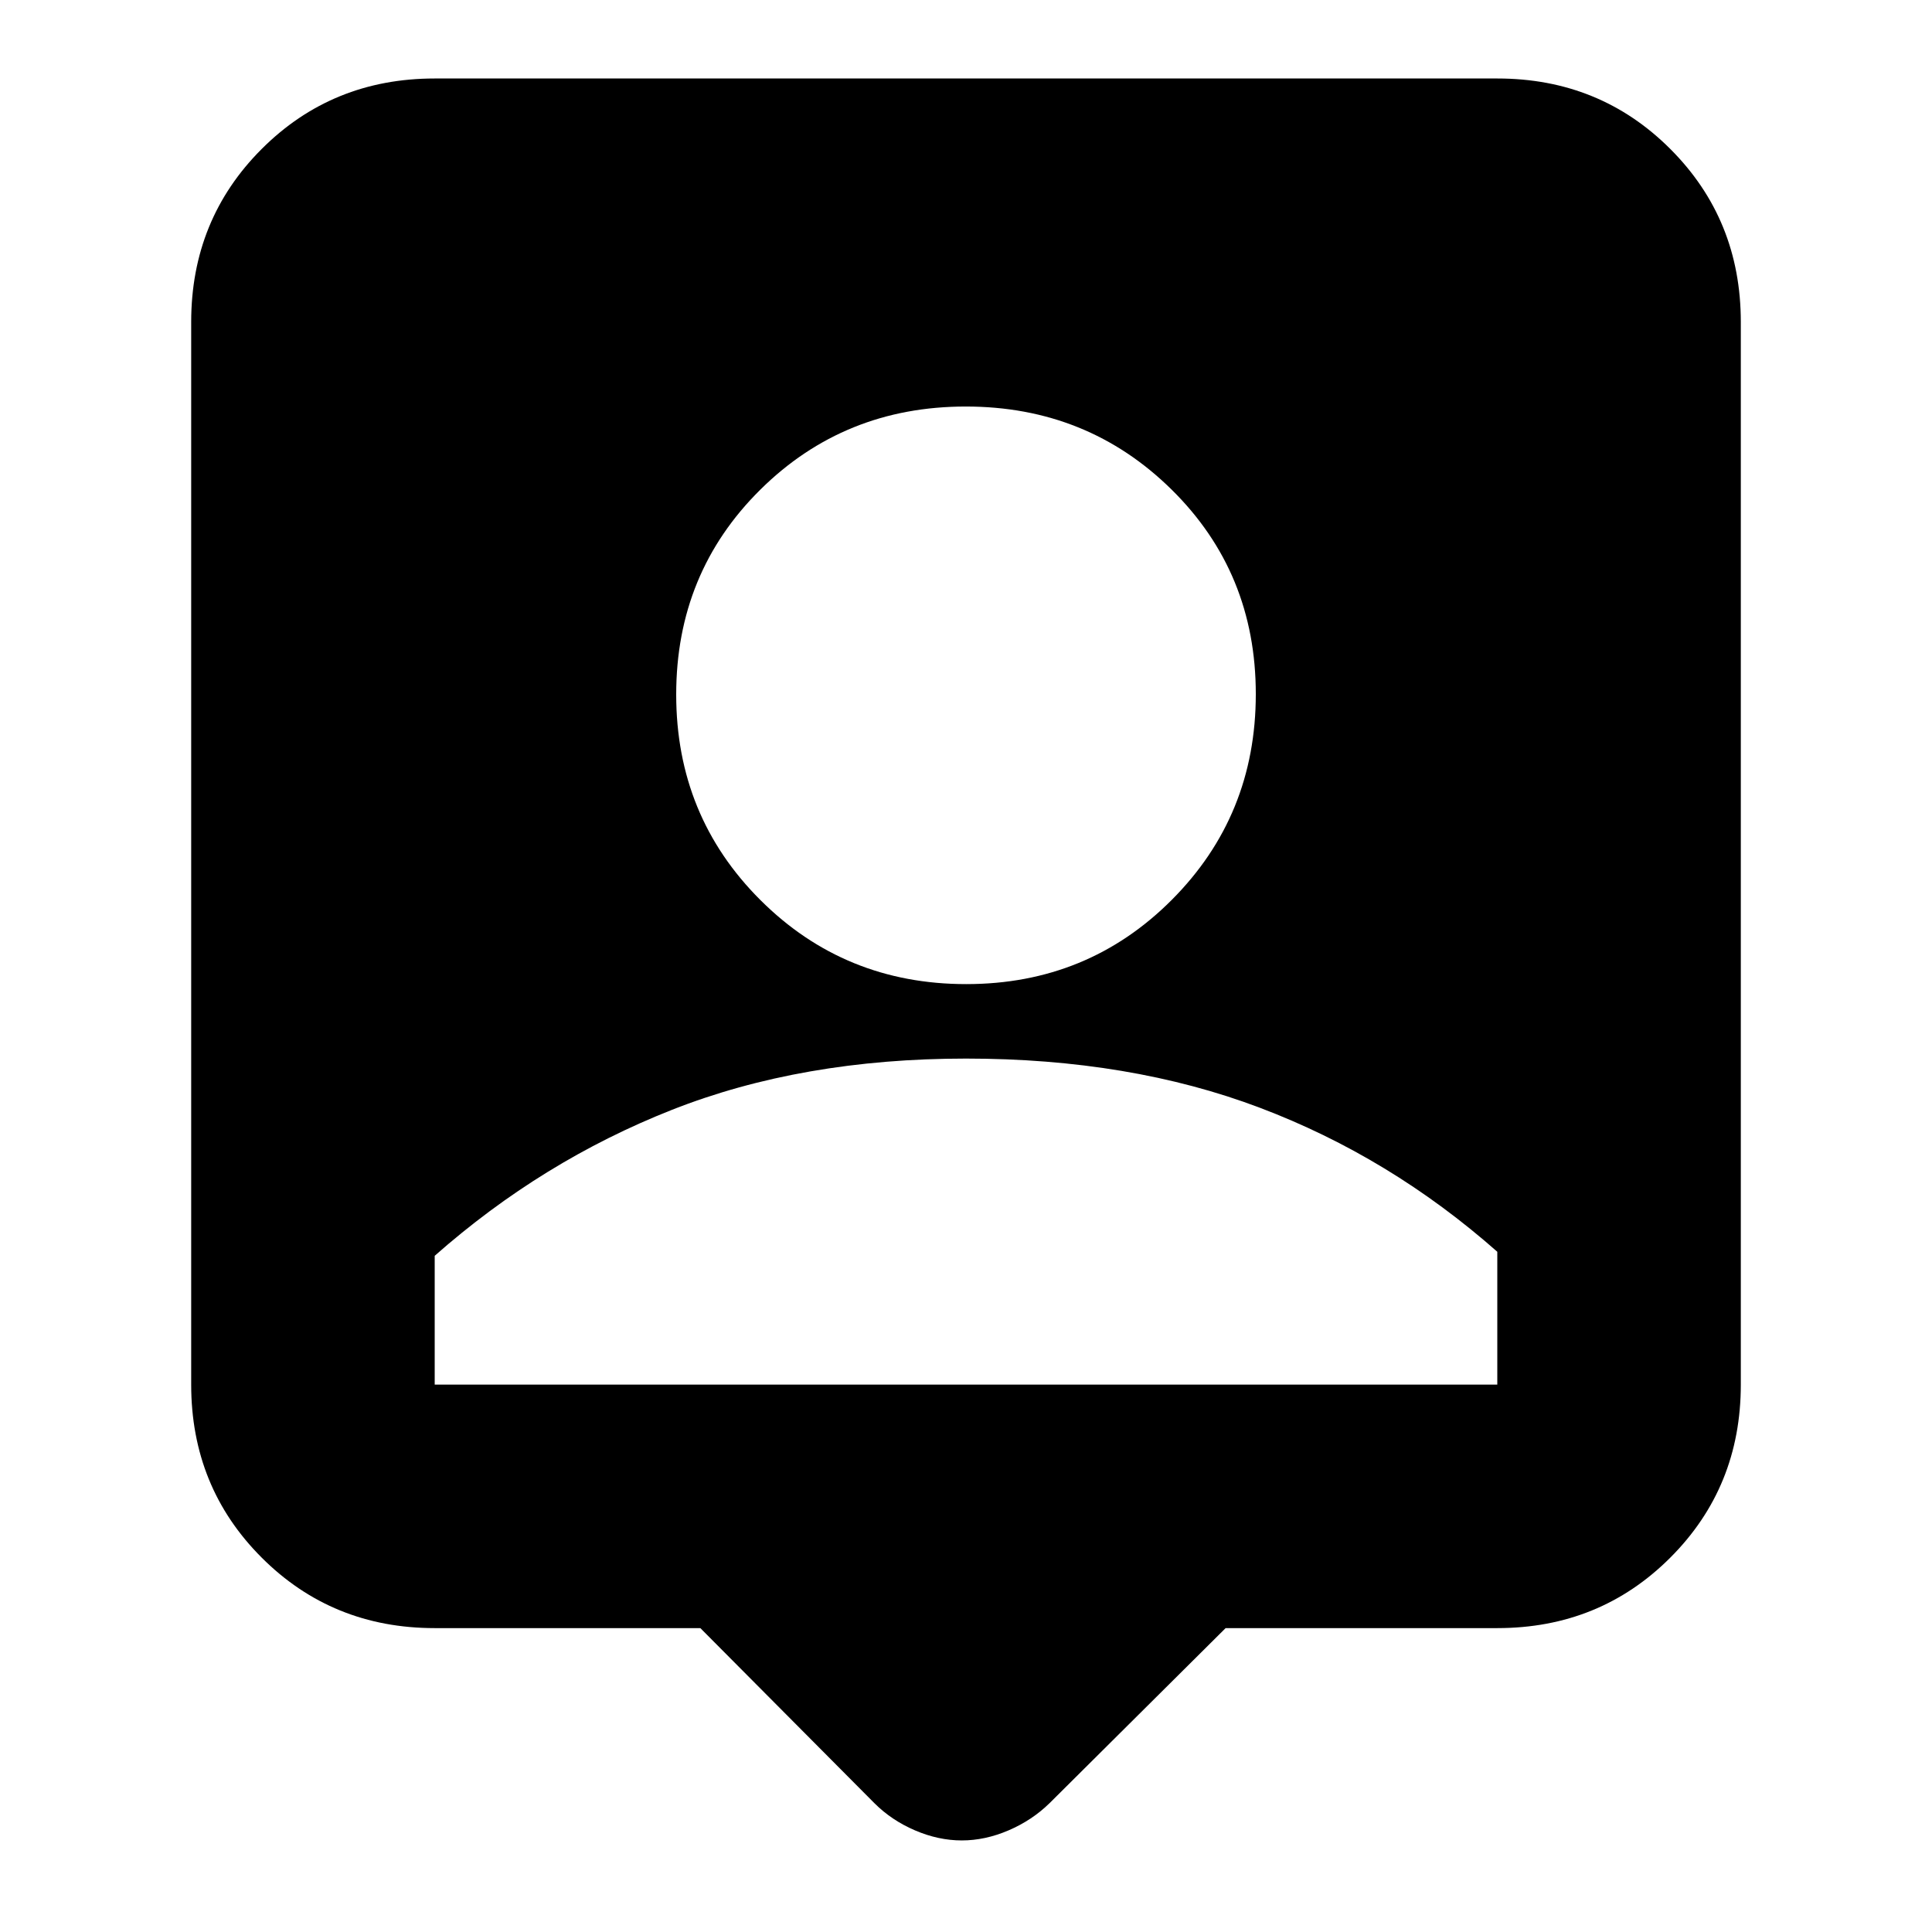 <svg xmlns="http://www.w3.org/2000/svg" height="24" viewBox="0 -960 960 960" width="24"><path d="M348-151H216q-50.94 0-85.97-35.03T95-272v-528q0-50.94 35.03-85.97T216-921h528q50.94 0 85.97 35.03T865-800v528q0 50.94-35.03 85.97T744-151H609l-87.5 87q-8.7 8.5-20.35 13.5-11.65 5-23.25 5t-23.25-5Q443-55.5 434.5-64L348-151Zm132.11-320q60.39 0 102.14-41.86T624-615.11q0-60.39-41.86-101.64T479.89-758q-60.39 0-102.14 41.36T336-614.89q0 60.39 41.86 102.14T480.11-471ZM216-272h528v-66q-53.31-47.07-117.91-71.54Q561.5-434 480-434t-146.09 25.46Q269.31-383.07 216-336v64Z"/></svg>